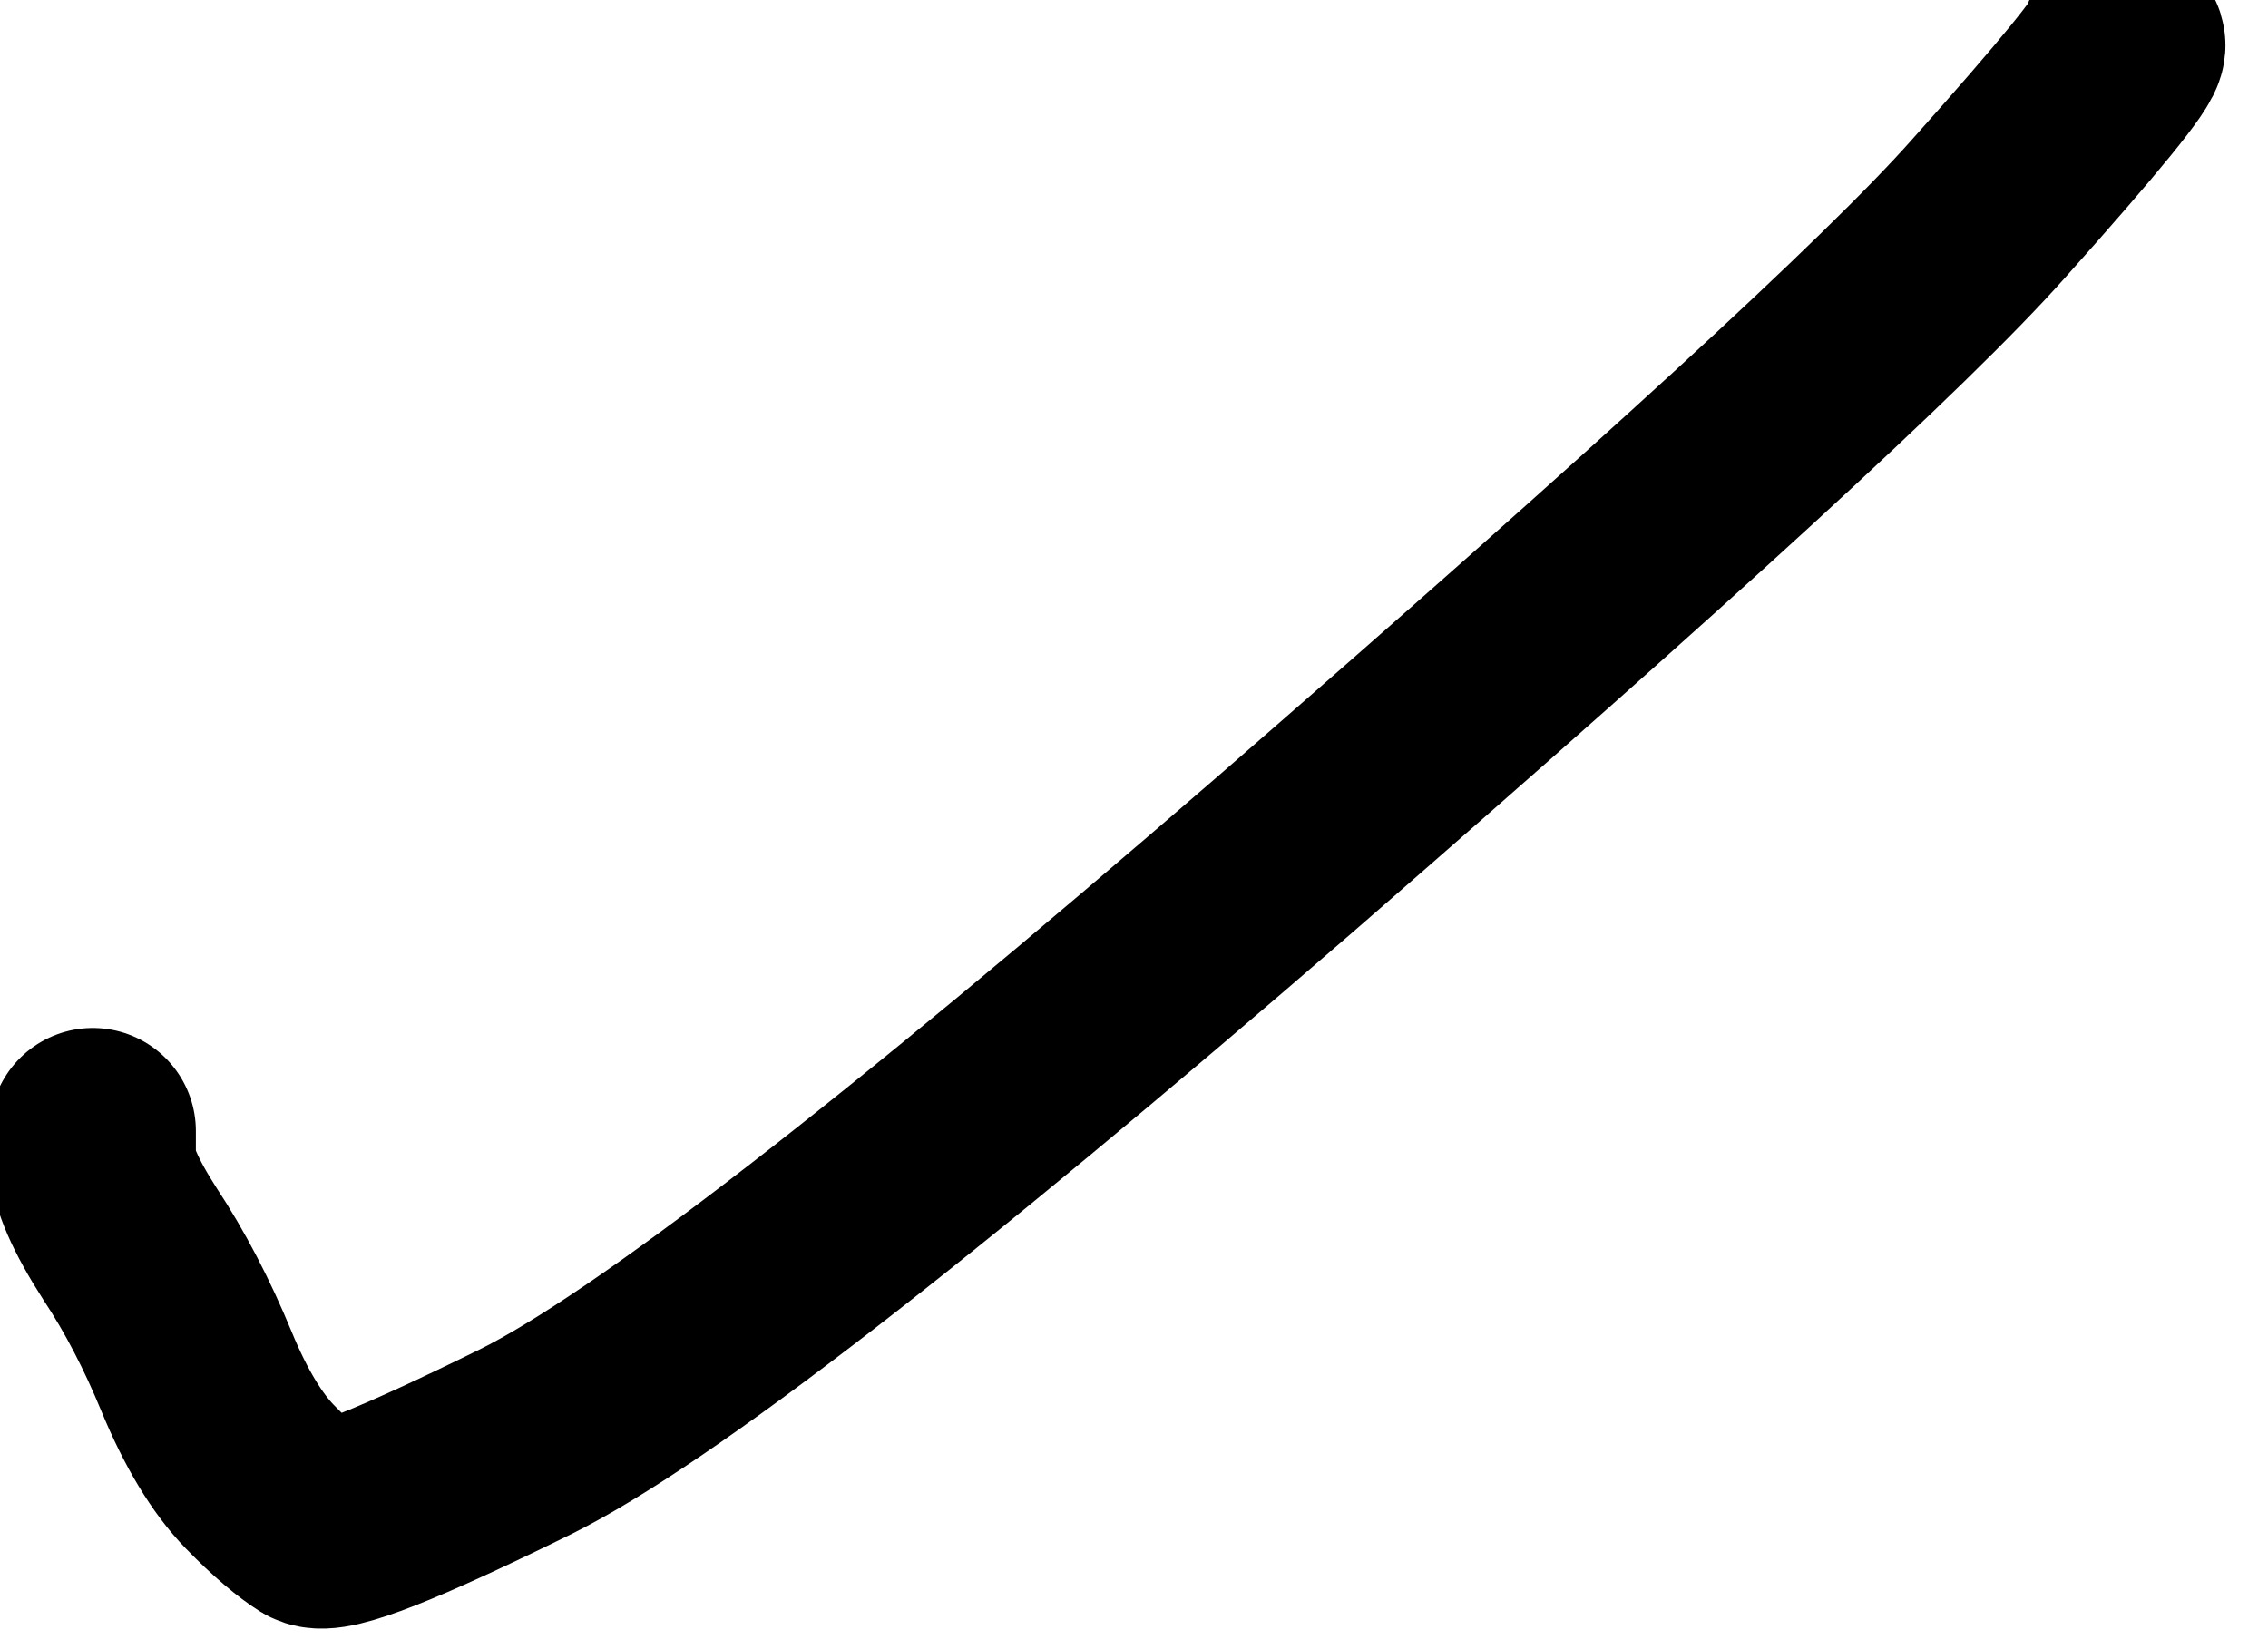 <svg width="33" height="24" viewBox="0 0 33 24" fill="none" xmlns="http://www.w3.org/2000/svg" xmlns:xlink="http://www.w3.org/1999/xlink">
	<desc>
			Created with Pixso.
	</desc>
	<defs/>
	<path id="Vector 8" d="M1.35 16.46L1.35 16.86C1.35 17.12 1.53 17.54 1.89 18.1C2.26 18.66 2.58 19.28 2.86 19.96C3.14 20.64 3.45 21.15 3.78 21.49C4.12 21.84 4.39 22.06 4.58 22.18C4.78 22.3 5.8 21.89 7.65 20.98C9.5 20.06 13.17 17.22 18.68 12.45C24.18 7.67 27.6 4.54 28.93 3.04C30.27 1.54 30.91 0.75 30.88 0.65" stroke="#000000" stroke-opacity="1" stroke-width="3" stroke-linecap="round"/>
</svg>
